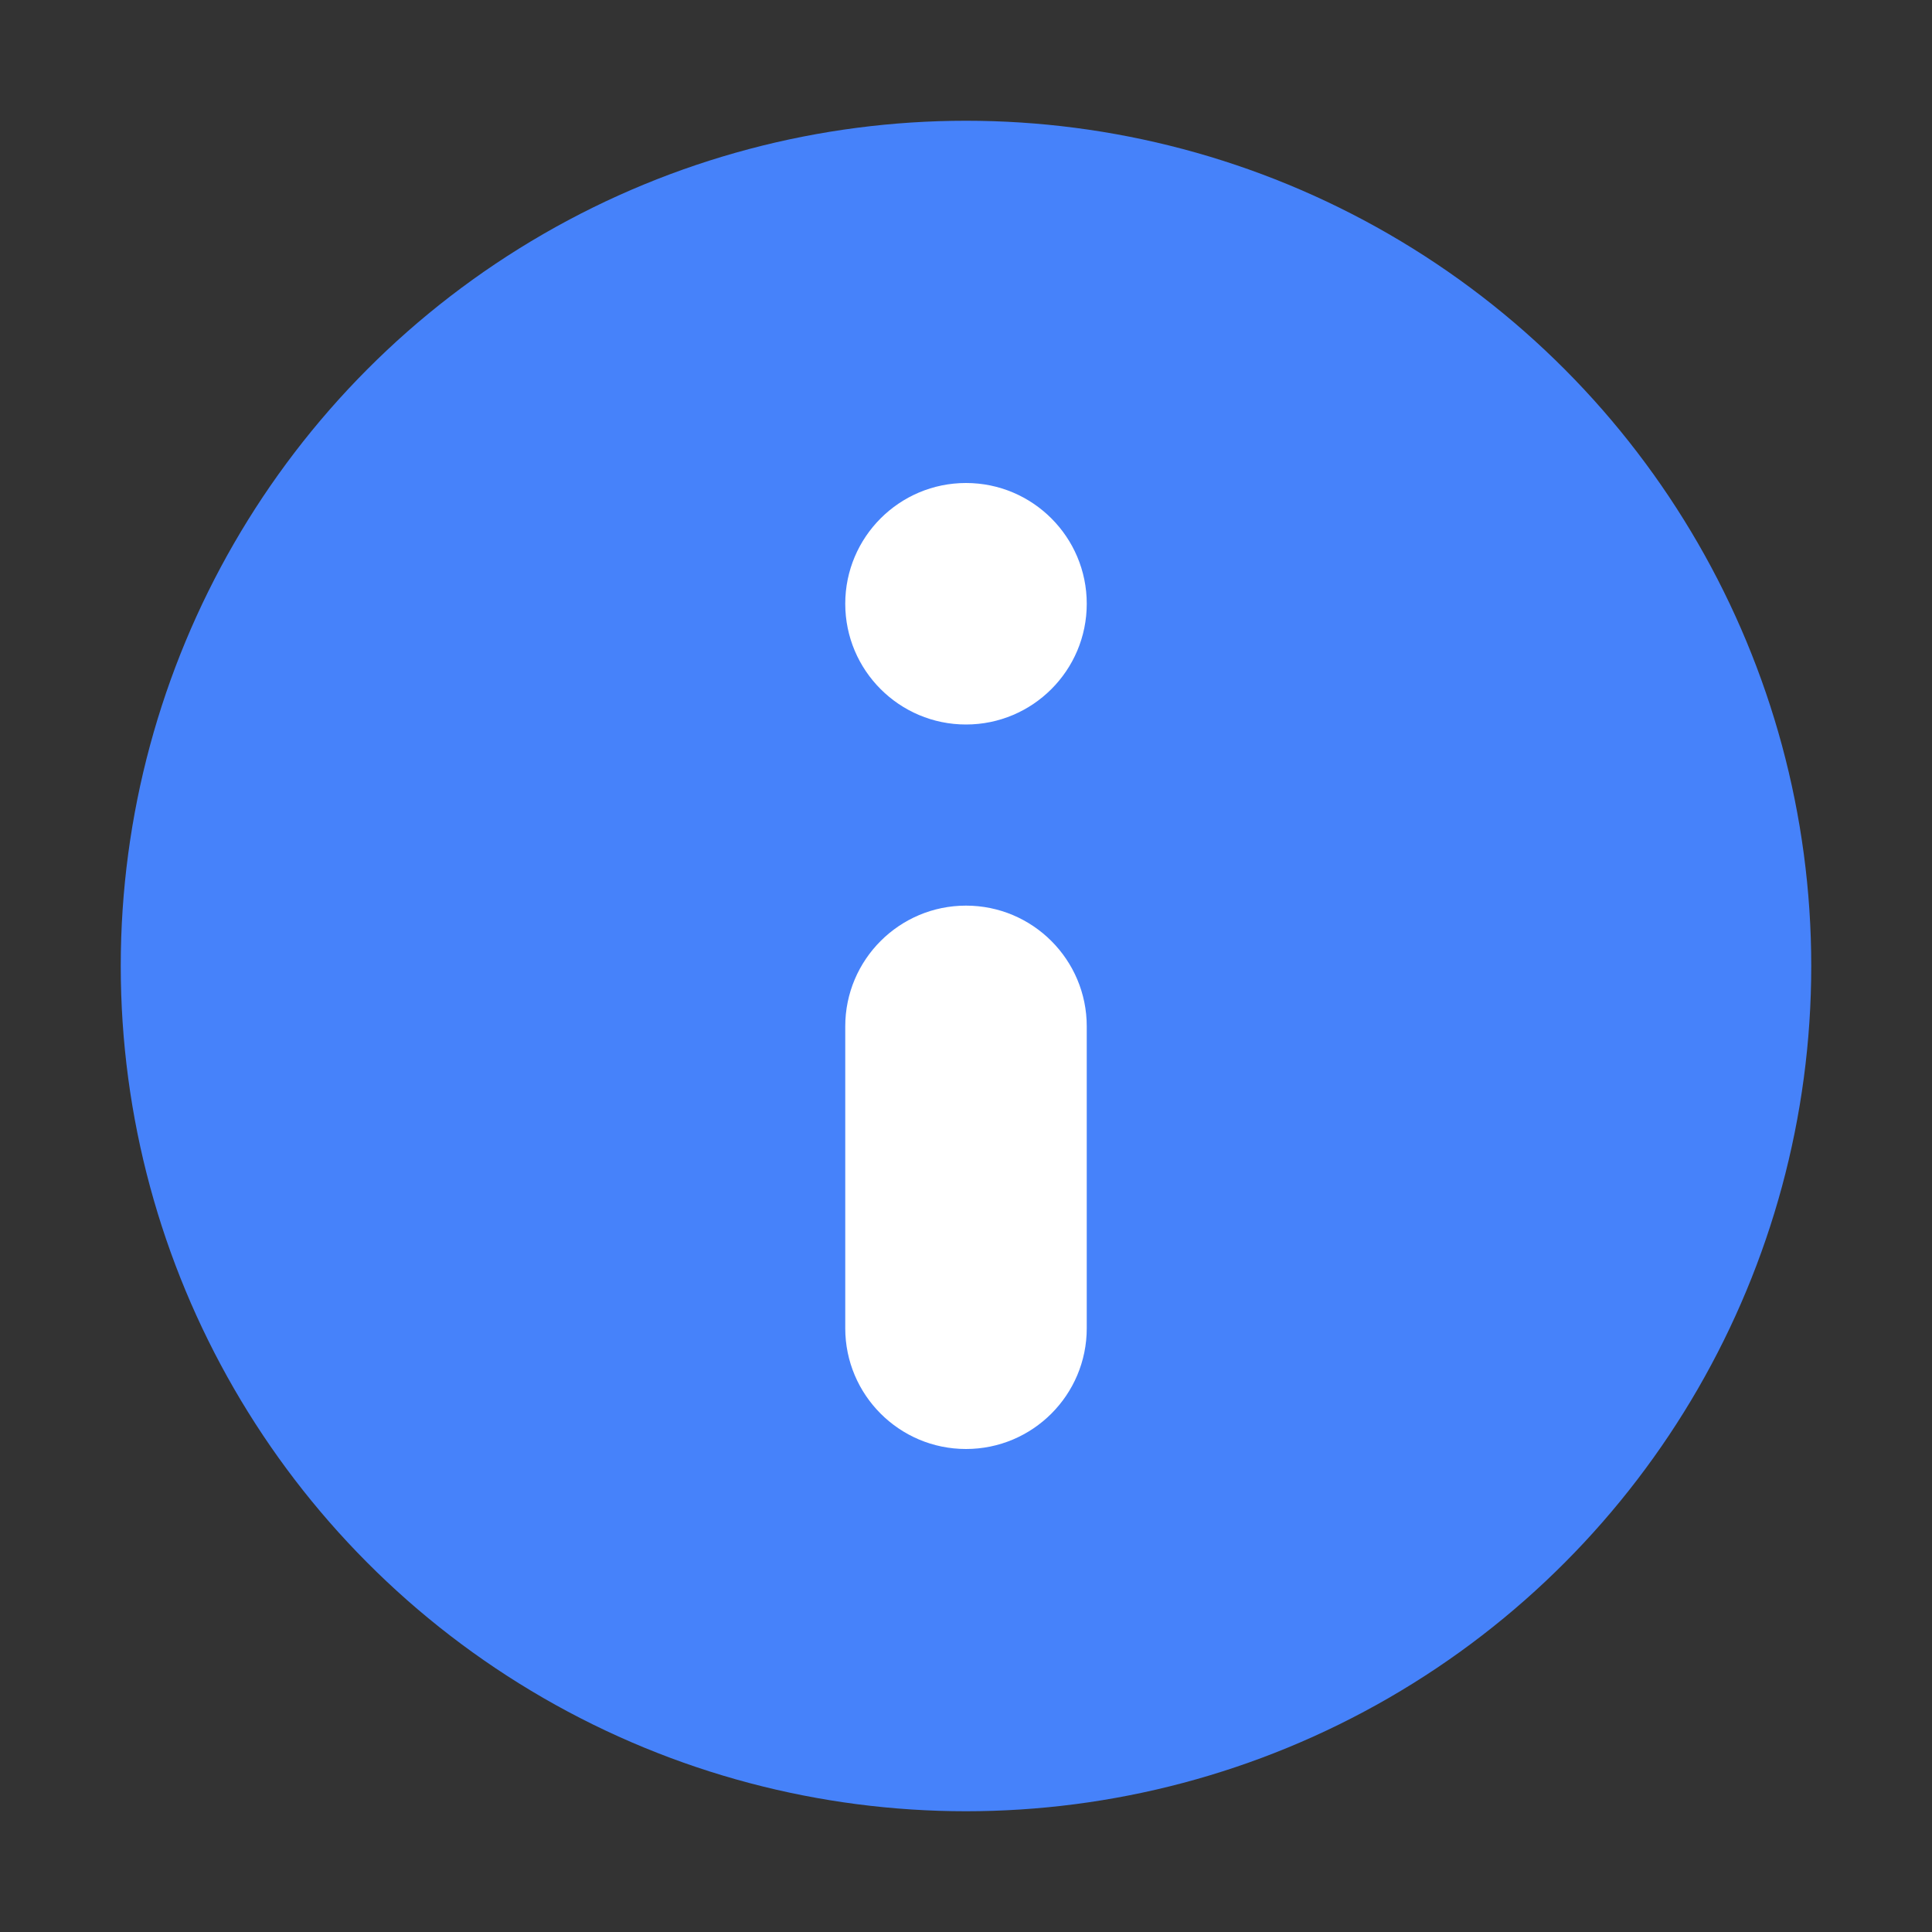 <svg width="16" height="16" viewBox="0 0 16 16" fill="none" xmlns="http://www.w3.org/2000/svg">
<rect x="0" y="0" width="16" height="16" fill="#333333" stroke="none"/>
<circle cx="8" cy="8" r="7" fill="#4682FA"/>
<path d="M7 11C7 11.552 7.448 12 8 12C8.552 12 9 11.552 9 11L9 8.5C9 7.948 8.552 7.5 8 7.5C7.448 7.5 7 7.948 7 8.5L7 11Z" fill="white"/>
<path d="M8 4C7.448 4 7 4.448 7 5C7 5.552 7.448 6 8 6C8.552 6 9 5.552 9 5C9 4.448 8.552 4 8 4Z" fill="white"/>
</svg>

